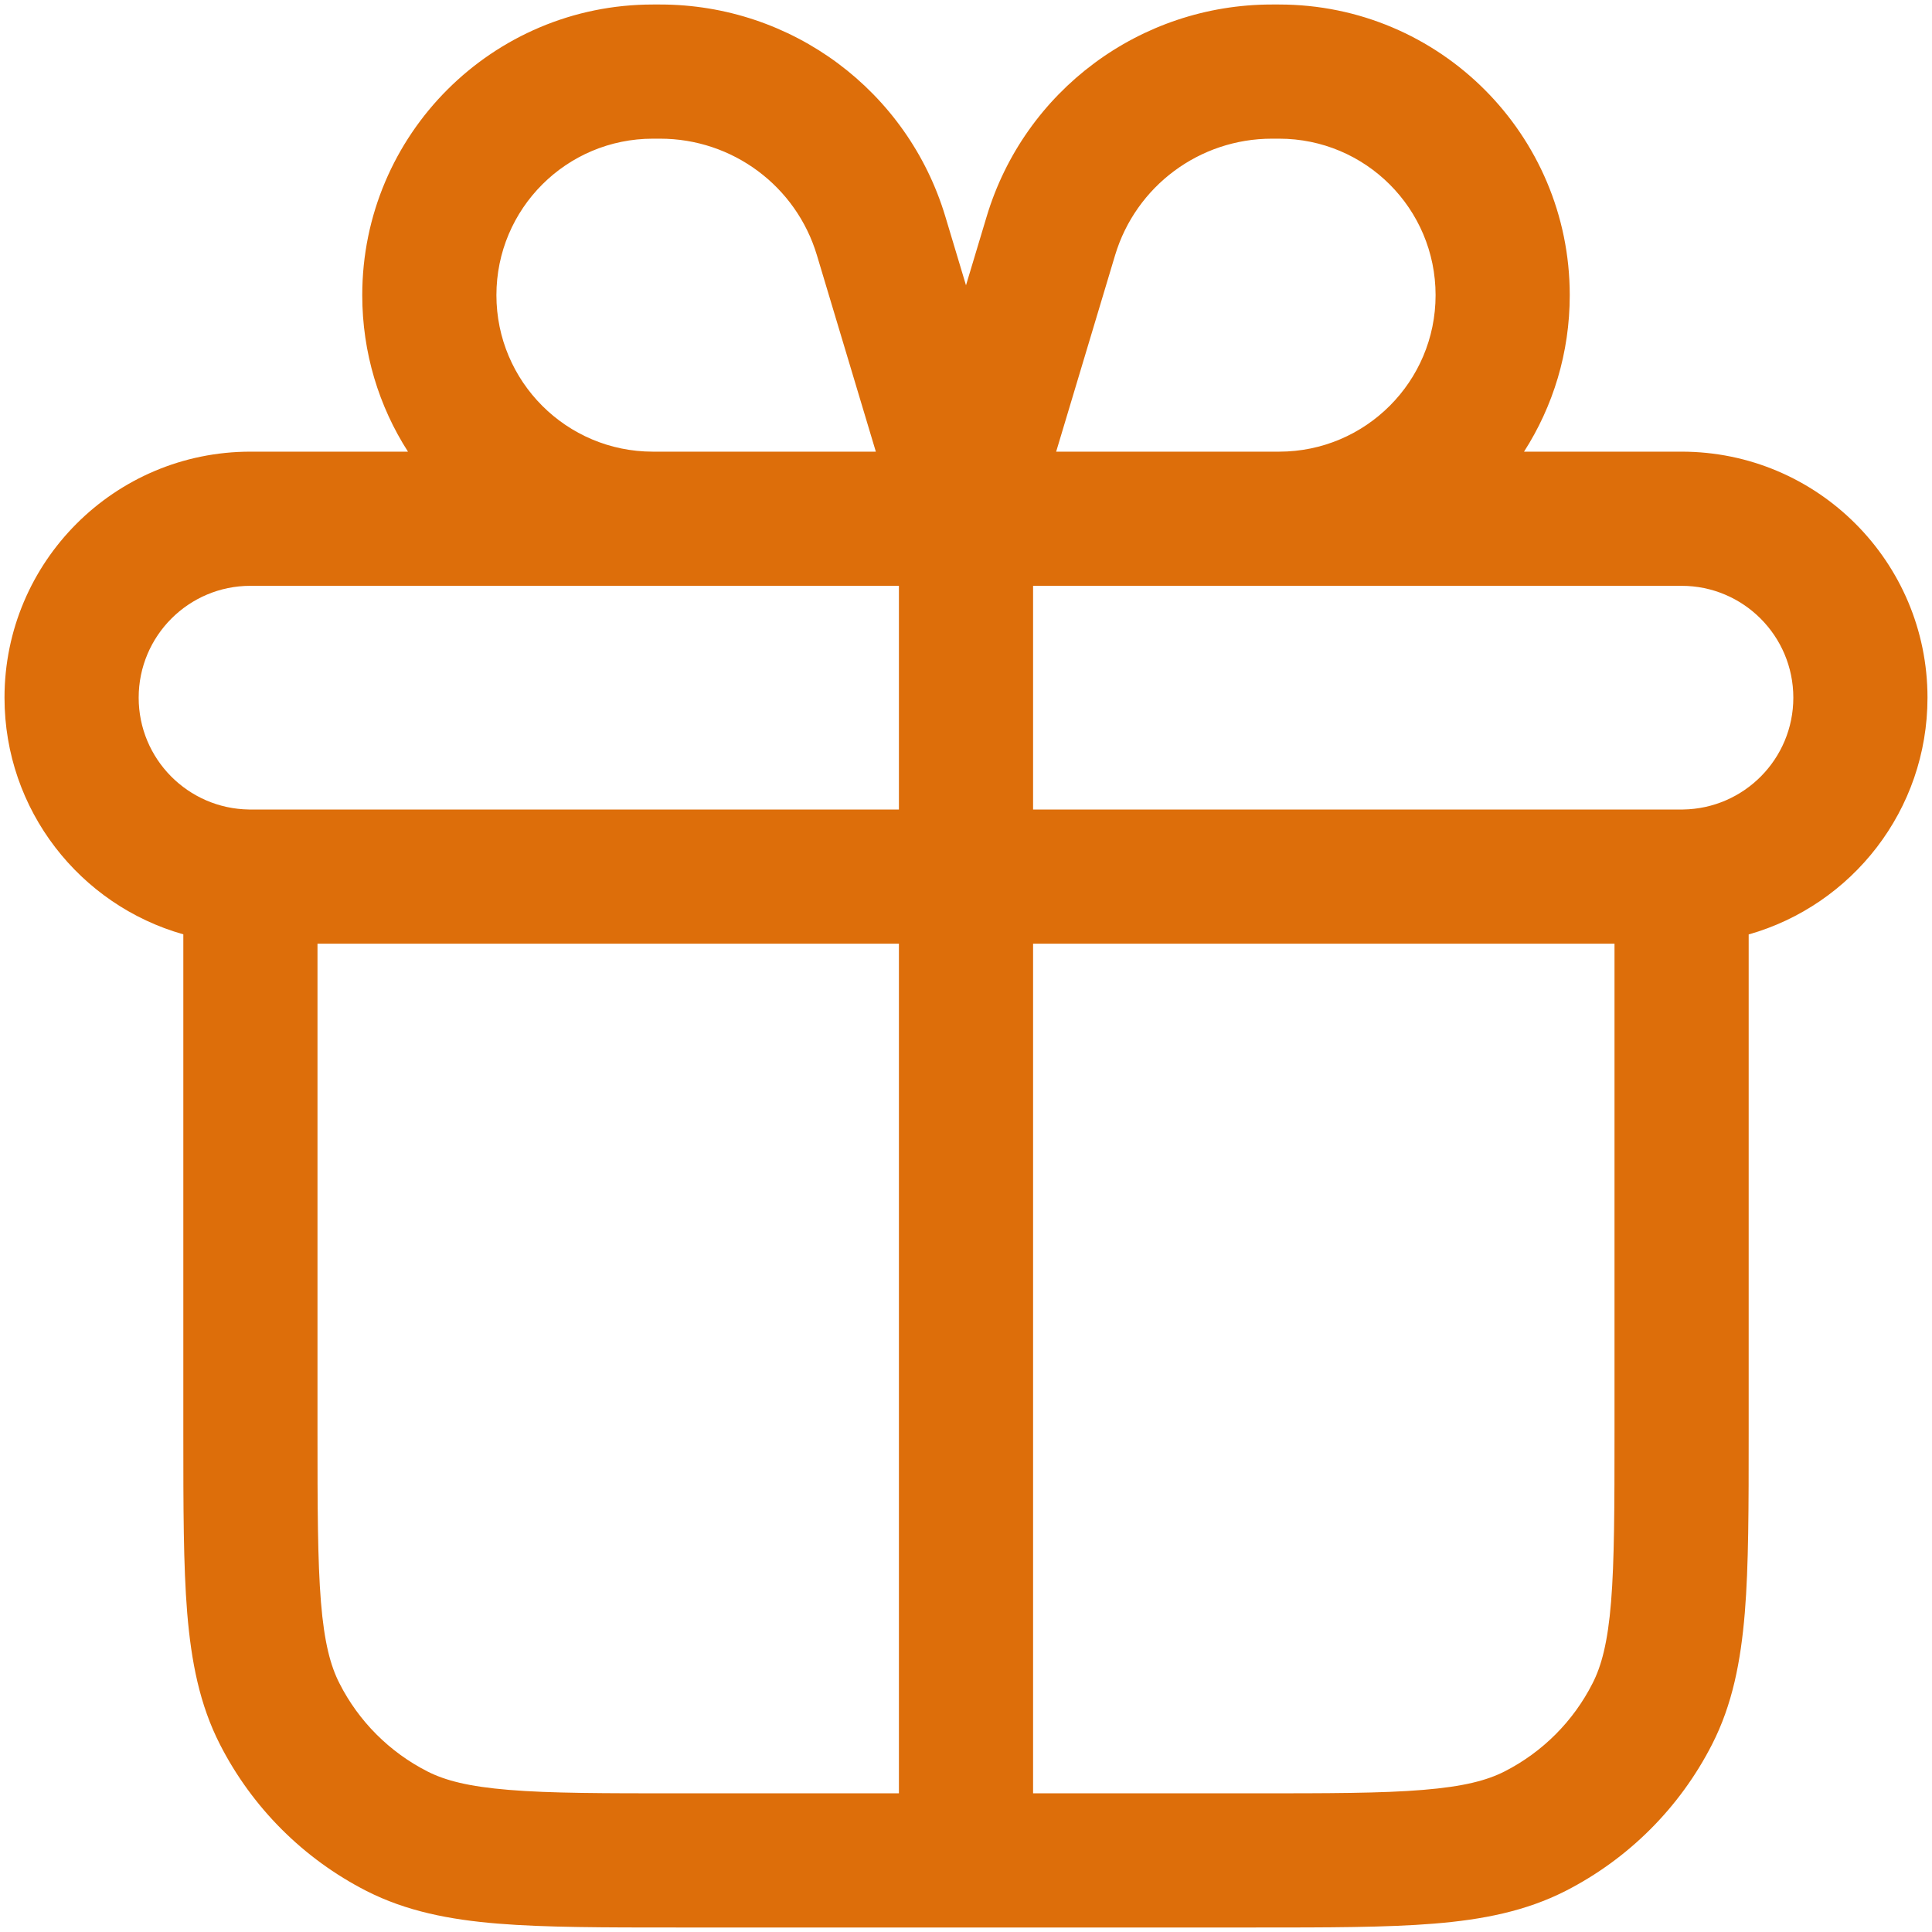 <svg width="18" height="18" viewBox="0 0 18 18" fill="none" xmlns="http://www.w3.org/2000/svg">
<path fill-rule="evenodd" clip-rule="evenodd" d="M11.917 1.292C12.722 1.292 13.375 1.944 13.375 2.75C13.375 3.555 12.722 4.208 11.917 4.208H9.84L10.389 2.378C10.583 1.733 11.176 1.292 11.85 1.292H11.917ZM14.625 2.75C14.625 1.254 13.412 0.042 11.917 0.042H11.85C10.624 0.042 9.544 0.845 9.192 2.019L9 2.658L8.808 2.019C8.456 0.845 7.376 0.042 6.15 0.042H6.083C4.588 0.042 3.375 1.254 3.375 2.75C3.375 3.287 3.531 3.787 3.801 4.208H2.333C1.068 4.208 0.042 5.234 0.042 6.5C0.042 7.549 0.746 8.433 1.708 8.705V13.333L1.708 13.36C1.708 14.037 1.708 14.584 1.744 15.026C1.782 15.482 1.86 15.882 2.049 16.252C2.349 16.84 2.827 17.318 3.415 17.618C3.785 17.806 4.185 17.885 4.64 17.922C5.083 17.958 5.629 17.958 6.306 17.958H6.307H6.333H8.983C8.989 17.958 8.994 17.958 9 17.958C9.006 17.958 9.012 17.958 9.017 17.958H11.667H11.693H11.694C12.371 17.958 12.917 17.958 13.36 17.922C13.815 17.885 14.215 17.806 14.585 17.618C15.173 17.318 15.651 16.84 15.951 16.252C16.14 15.882 16.218 15.482 16.256 15.026C16.292 14.584 16.292 14.037 16.292 13.36V13.333V8.706C17.254 8.433 17.958 7.549 17.958 6.5C17.958 5.234 16.932 4.208 15.667 4.208H14.199C14.469 3.787 14.625 3.287 14.625 2.75ZM2.958 8.792V13.333C2.958 14.043 2.959 14.539 2.99 14.924C3.021 15.303 3.079 15.52 3.163 15.684C3.342 16.037 3.629 16.324 3.982 16.504C4.147 16.588 4.364 16.645 4.742 16.676C5.128 16.708 5.623 16.708 6.333 16.708H8.375V8.792H2.958ZM9.625 16.708V8.792H15.042V13.333C15.042 14.043 15.041 14.539 15.01 14.924C14.979 15.303 14.921 15.52 14.837 15.684C14.658 16.037 14.371 16.324 14.018 16.504C13.853 16.588 13.636 16.645 13.258 16.676C12.872 16.708 12.377 16.708 11.667 16.708H9.625ZM15.68 7.542C16.249 7.534 16.708 7.071 16.708 6.5C16.708 5.925 16.242 5.458 15.667 5.458H9.625V7.542H15.667C15.671 7.542 15.676 7.542 15.68 7.542ZM8.375 7.542V5.458H2.333C1.758 5.458 1.292 5.925 1.292 6.5C1.292 7.071 1.751 7.534 2.32 7.542C2.324 7.542 2.329 7.542 2.333 7.542H8.375ZM4.625 2.75C4.625 1.944 5.278 1.292 6.083 1.292H6.15C6.824 1.292 7.418 1.733 7.611 2.378L8.16 4.208H6.083C5.278 4.208 4.625 3.555 4.625 2.75Z" fill="#dd6e0a"/>
</svg>
